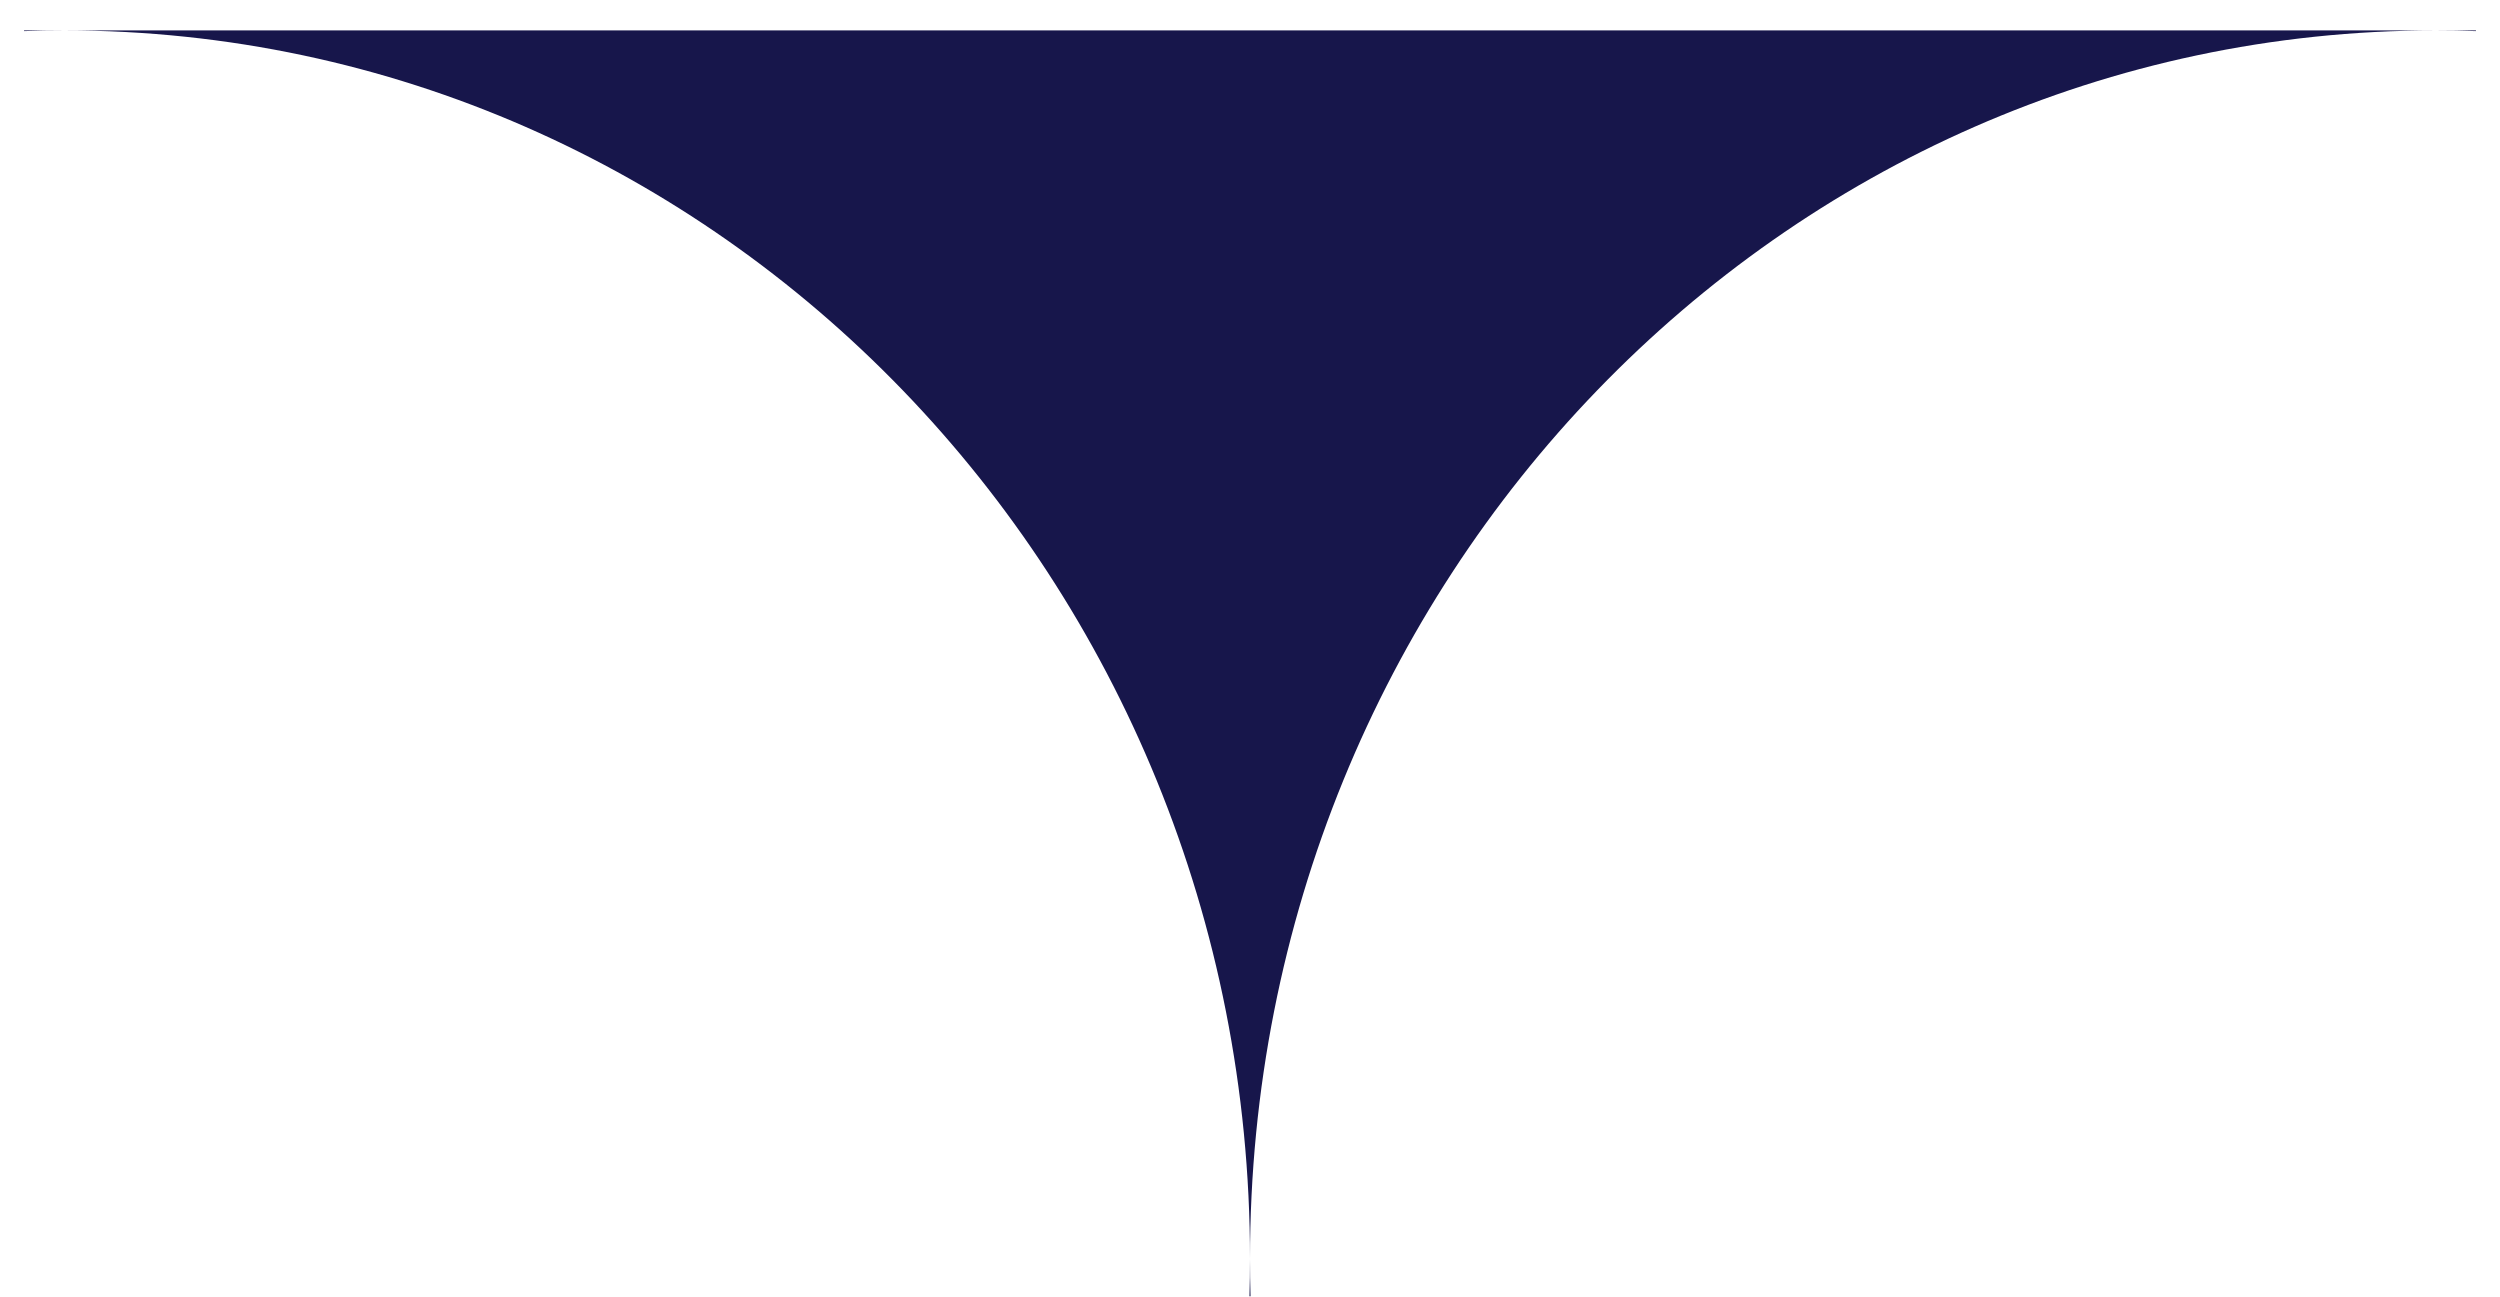 <svg width="79" height="41" viewBox="0 0 79 41" fill="none" xmlns="http://www.w3.org/2000/svg">
<path fill-rule="evenodd" clip-rule="evenodd" d="M39.5 39.781C39.5 40.175 39.494 40.569 39.483 40.961H39.517C39.506 40.569 39.5 40.175 39.5 39.781C39.5 18.341 56.276 0.961 76.971 0.961C77.395 0.961 77.819 0.968 78.24 0.983V0.961H76.971H2.029H0.76V0.983C1.181 0.968 1.605 0.961 2.029 0.961C22.724 0.961 39.5 18.341 39.5 39.781Z" fill="#17164B"/>
</svg>

